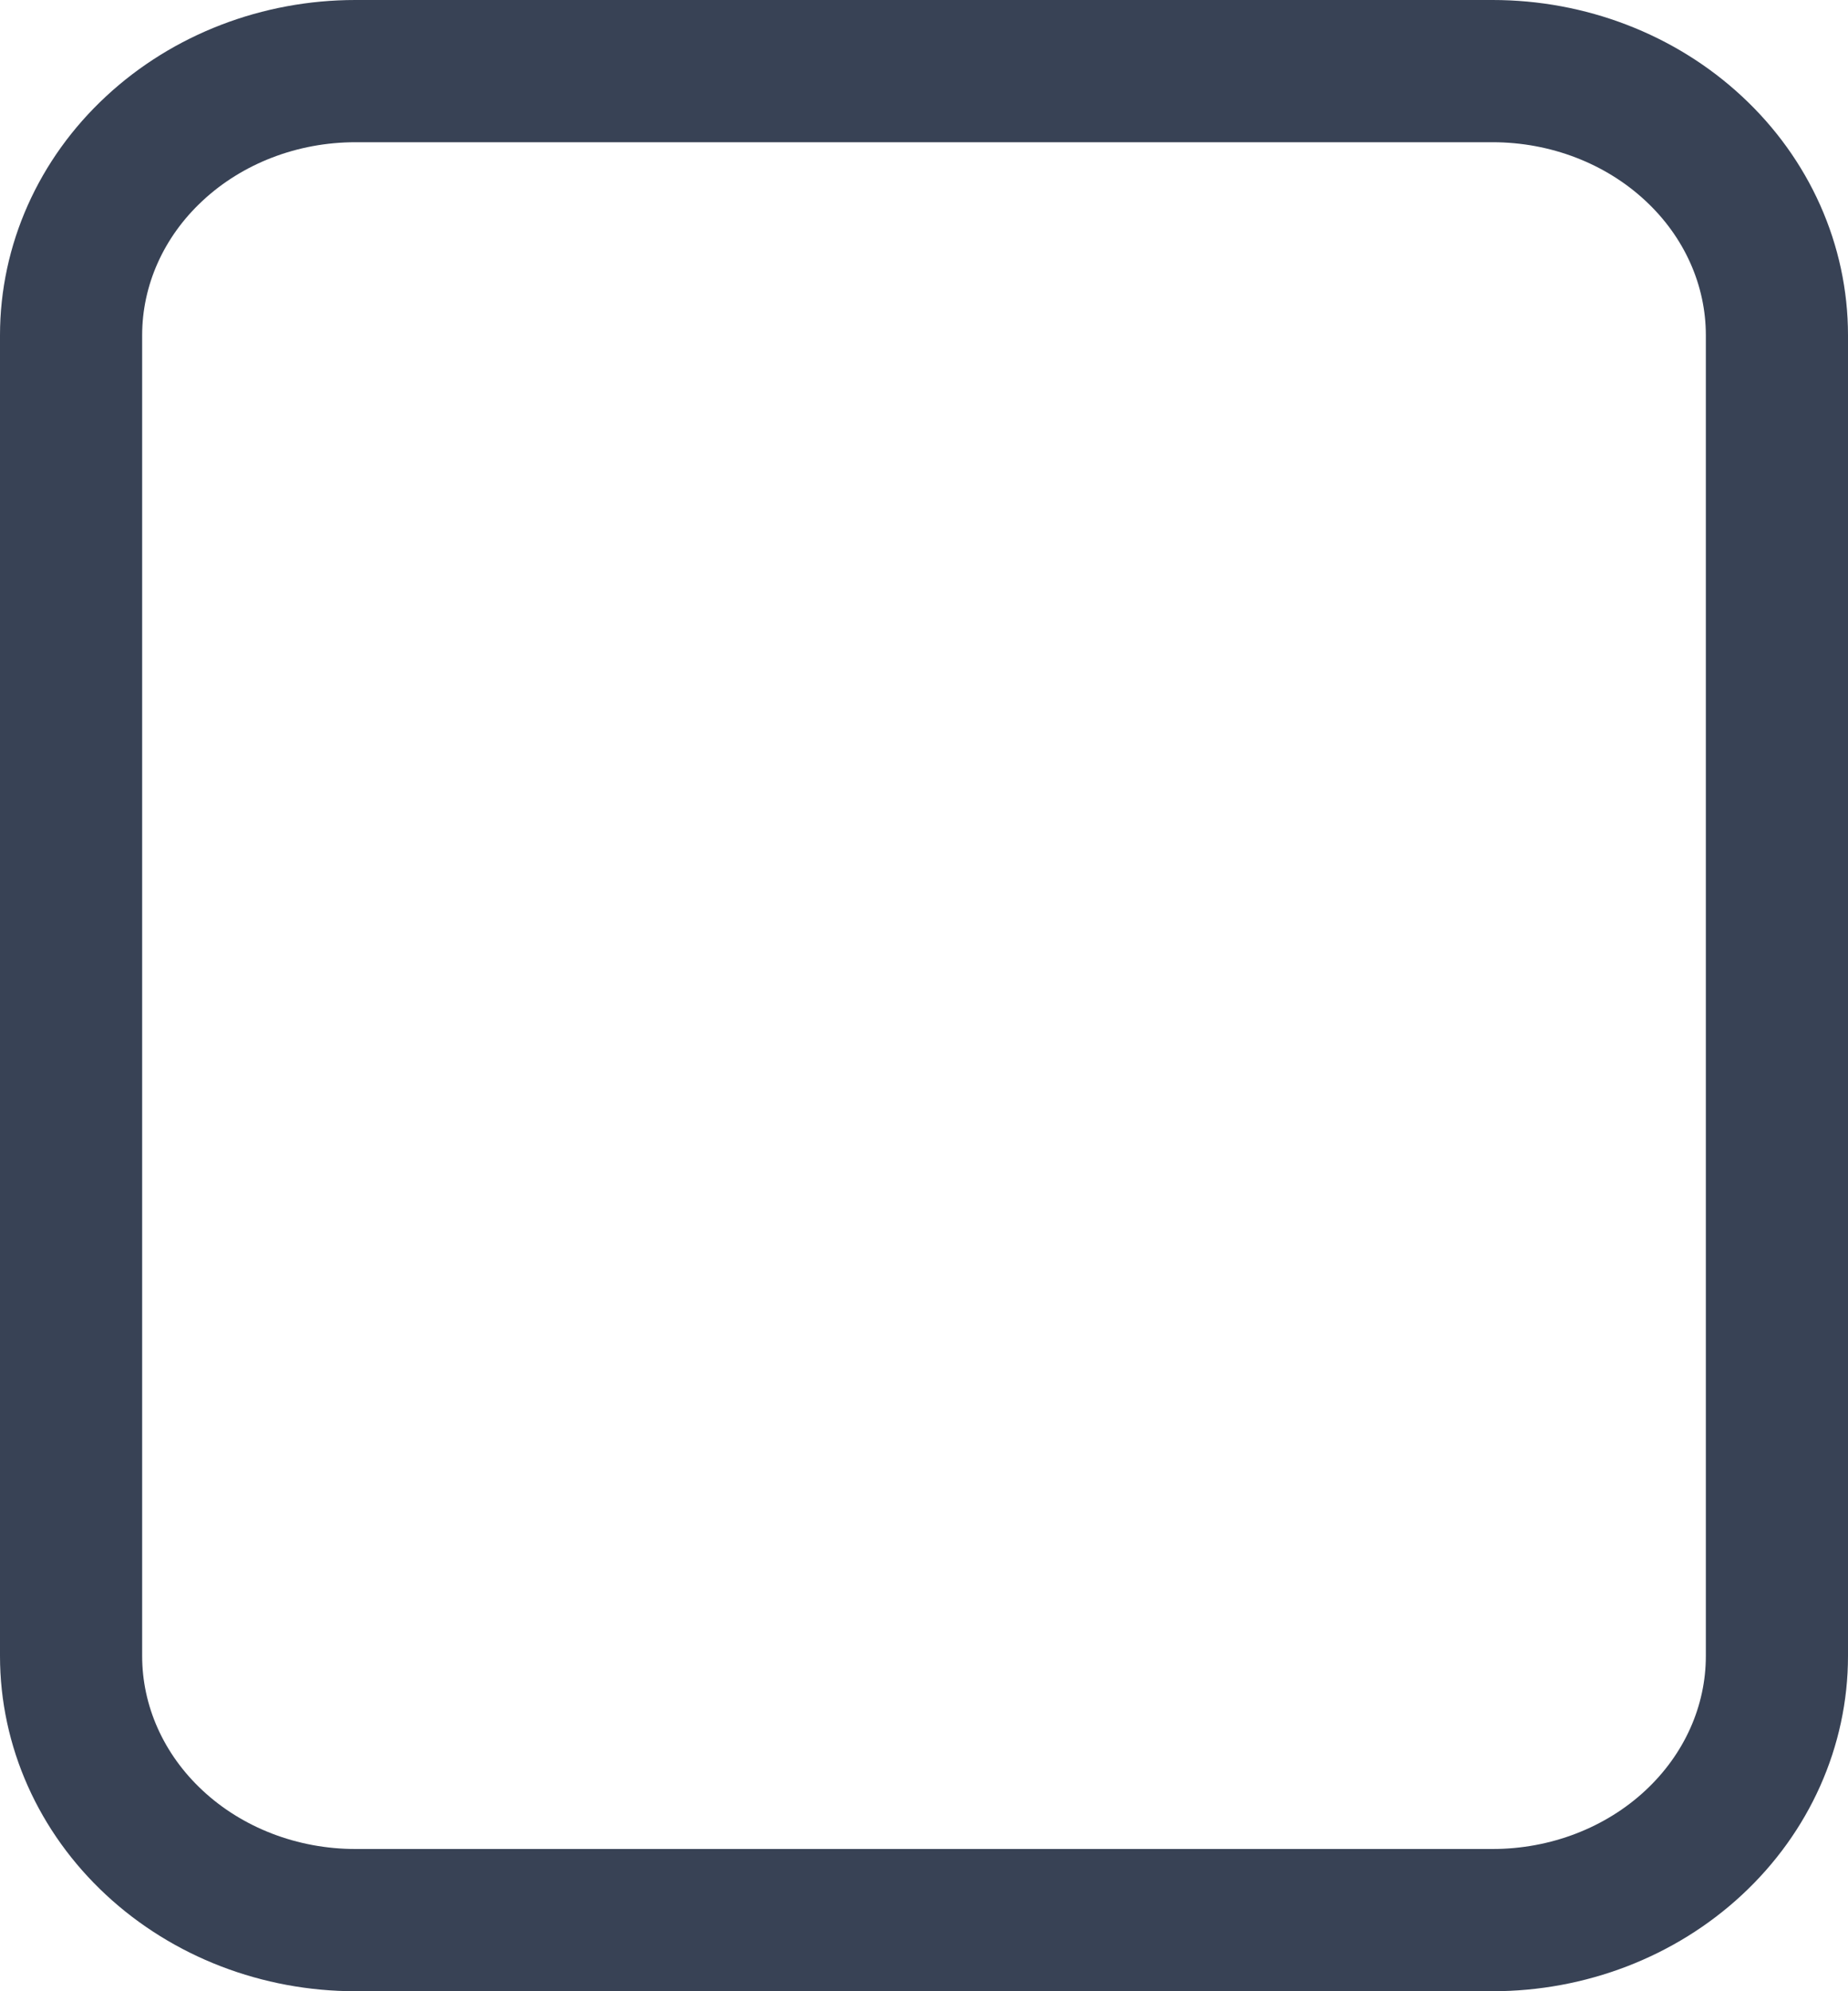 <svg width="26" height="28" viewBox="0 0 26 28" fill="none" xmlns="http://www.w3.org/2000/svg">
<path fill-rule="evenodd" clip-rule="evenodd" d="M25 23.286V4.714C25 3.729 24.579 2.784 23.828 2.088C23.078 1.391 22.061 1 21 1H5C3.939 1 2.922 1.391 2.172 2.088C1.421 2.784 1 3.729 1 4.714V23.286C1 24.271 1.421 25.215 2.172 25.912C2.922 26.609 3.939 27 5 27H21C22.061 27 23.078 26.609 23.828 25.912C24.579 25.215 25 24.271 25 23.286V23.286Z" stroke="#384255" stroke-width="2" stroke-linecap="round" stroke-linejoin="round"/>
</svg>
